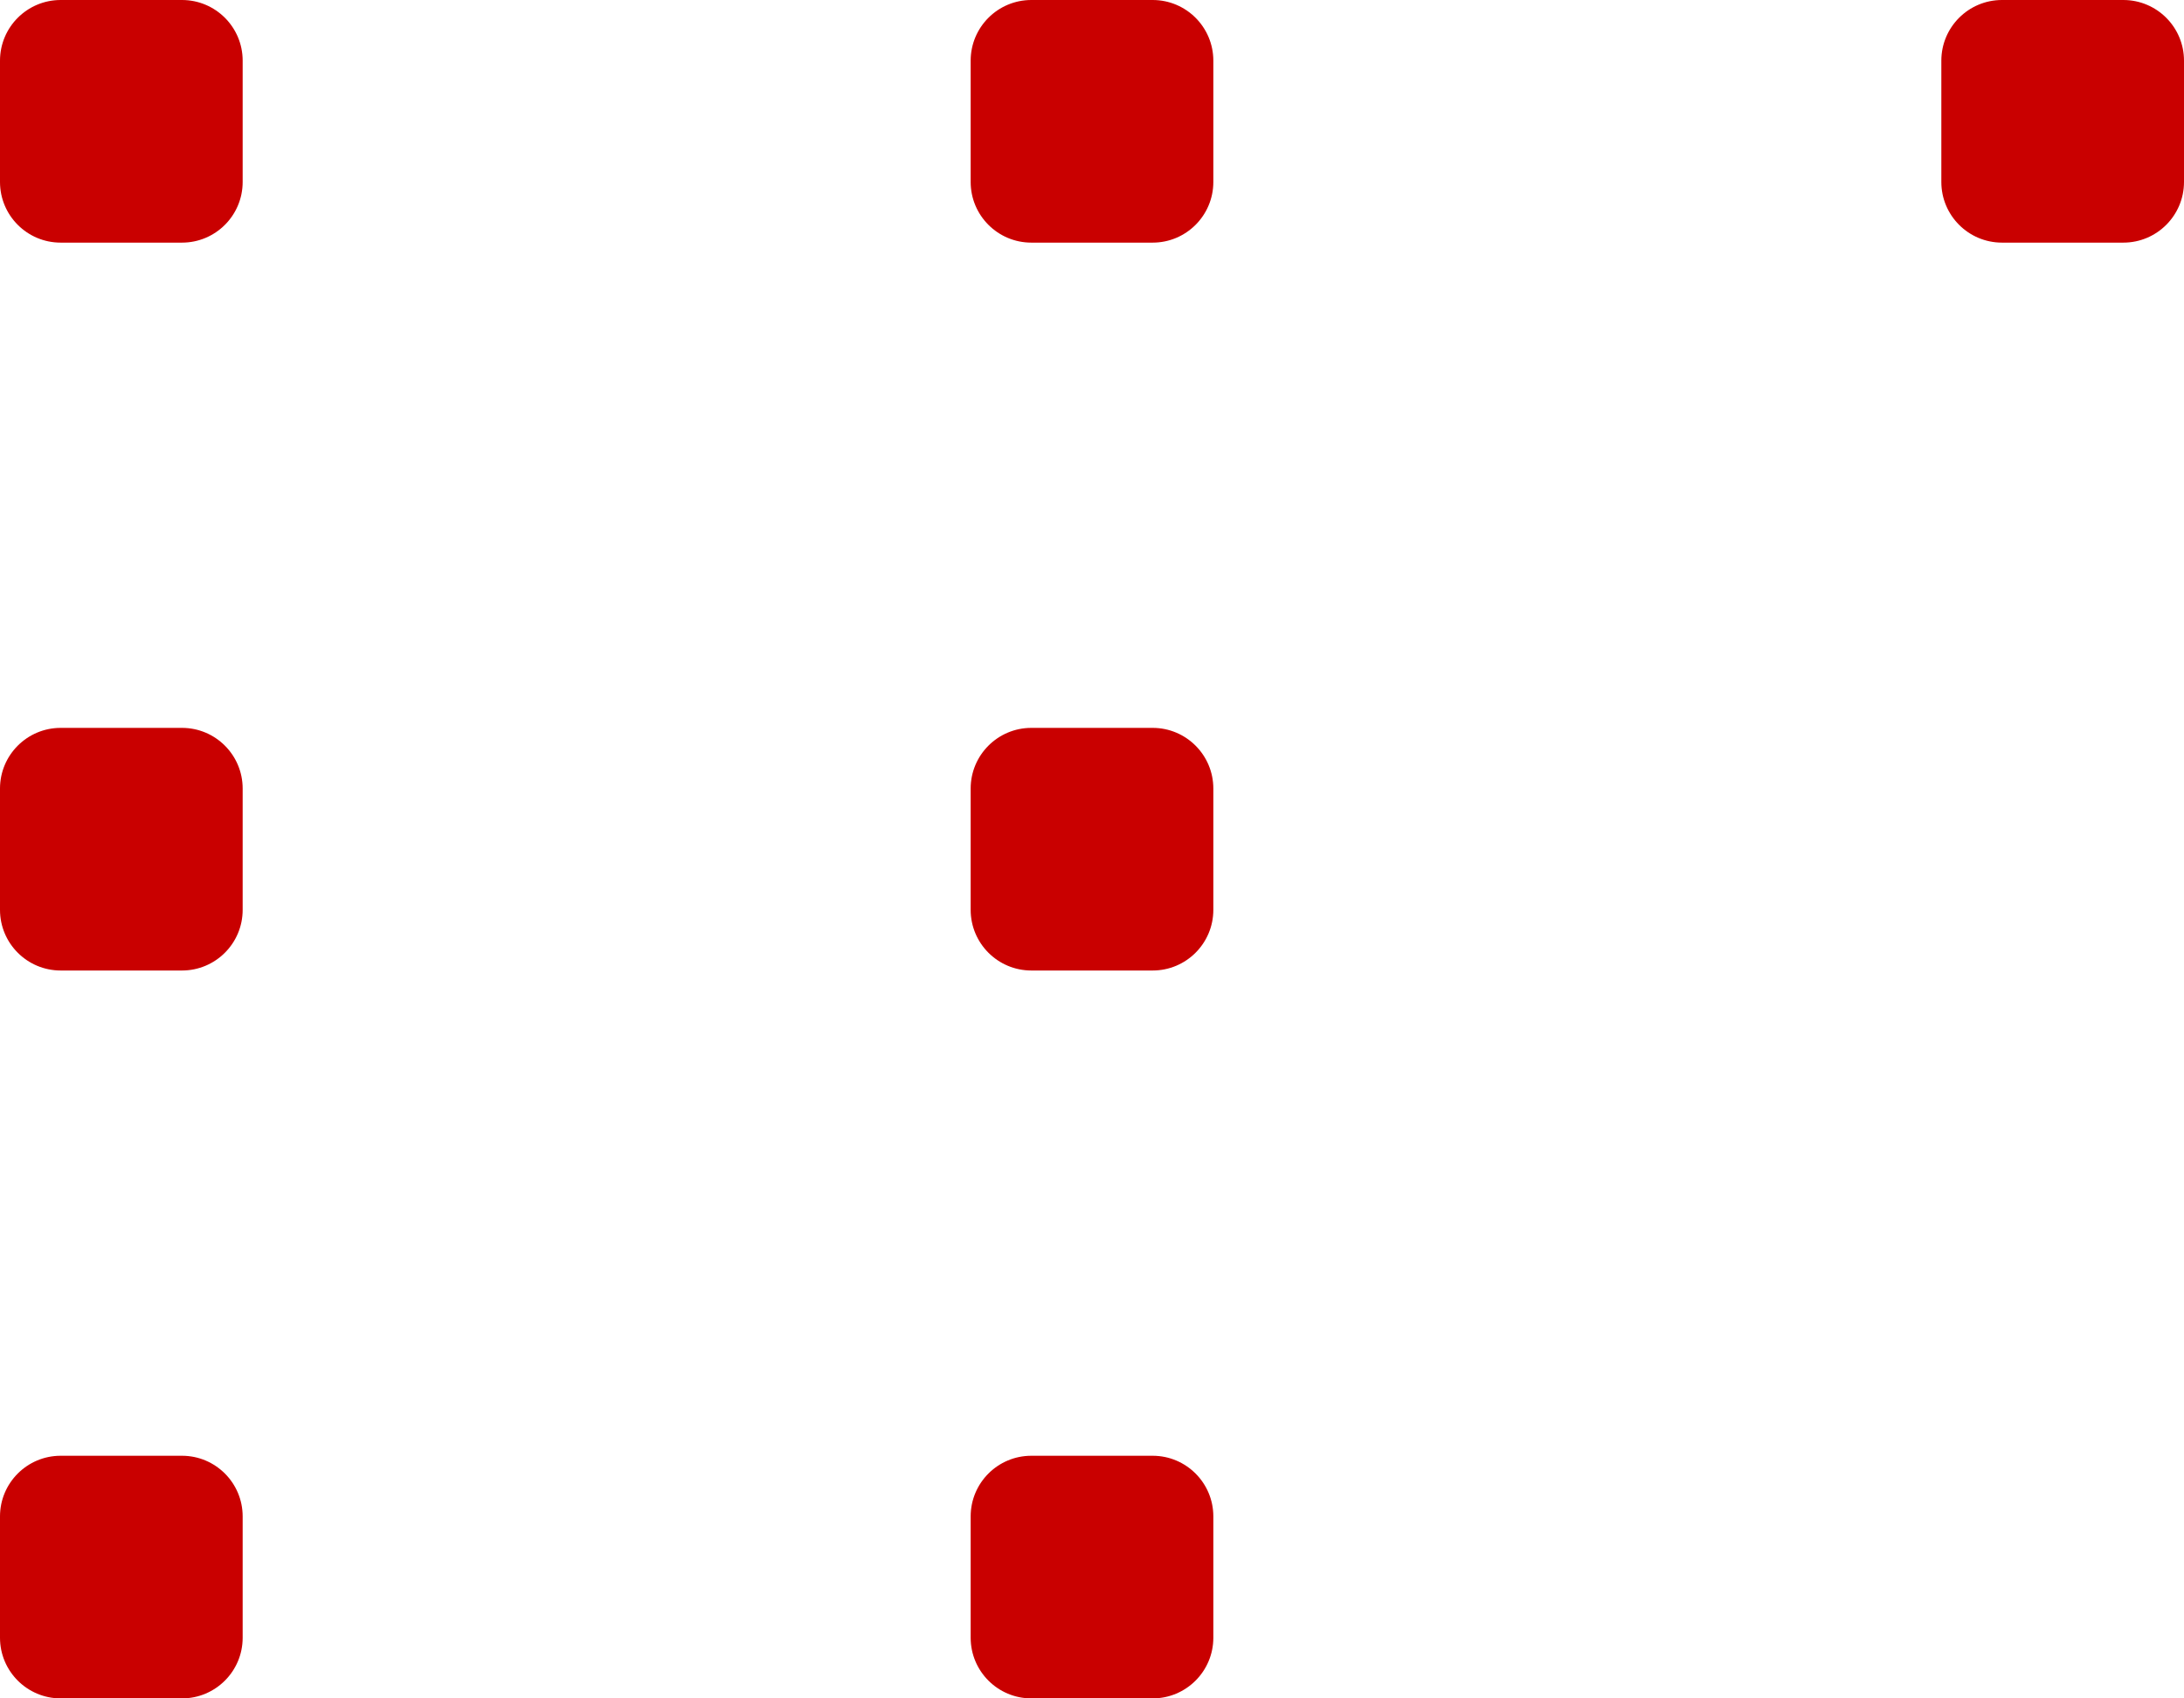 <svg width="36" height="28" viewBox="0 0 36 28" fill="none" xmlns="http://www.w3.org/2000/svg">
<path fill-rule="evenodd" clip-rule="evenodd" d="M1 0C0.448 0 0 0.448 0 1V3C0 3.552 0.448 4 1 4H3C3.552 4 4 3.552 4 3V1C4 0.448 3.552 0 3 0H1ZM0 13C0 12.448 0.448 12 1 12H3C3.552 12 4 12.448 4 13V15C4 15.552 3.552 16 3 16H1C0.448 16 0 15.552 0 15V13ZM0 25C0 24.448 0.448 24 1 24H3C3.552 24 4 24.448 4 25V27C4 27.552 3.552 28 3 28H1C0.448 28 0 27.552 0 27V25ZM17 12C16.448 12 16 12.448 16 13V15C16 15.552 16.448 16 17 16H19C19.552 16 20 15.552 20 15V13C20 12.448 19.552 12 19 12H17ZM16 25C16 24.448 16.448 24 17 24H19C19.552 24 20 24.448 20 25V27C20 27.552 19.552 28 19 28H17C16.448 28 16 27.552 16 27V25ZM16 1C16 0.448 16.448 0 17 0H19C19.552 0 20 0.448 20 1V3C20 3.552 19.552 4 19 4H17C16.448 4 16 3.552 16 3V1ZM33 0C32.448 0 32 0.448 32 1V3C32 3.552 32.448 4 33 4H35C35.552 4 36 3.552 36 3V1C36 0.448 35.552 0 35 0H33Z" fill="#C90000"/>
</svg>
